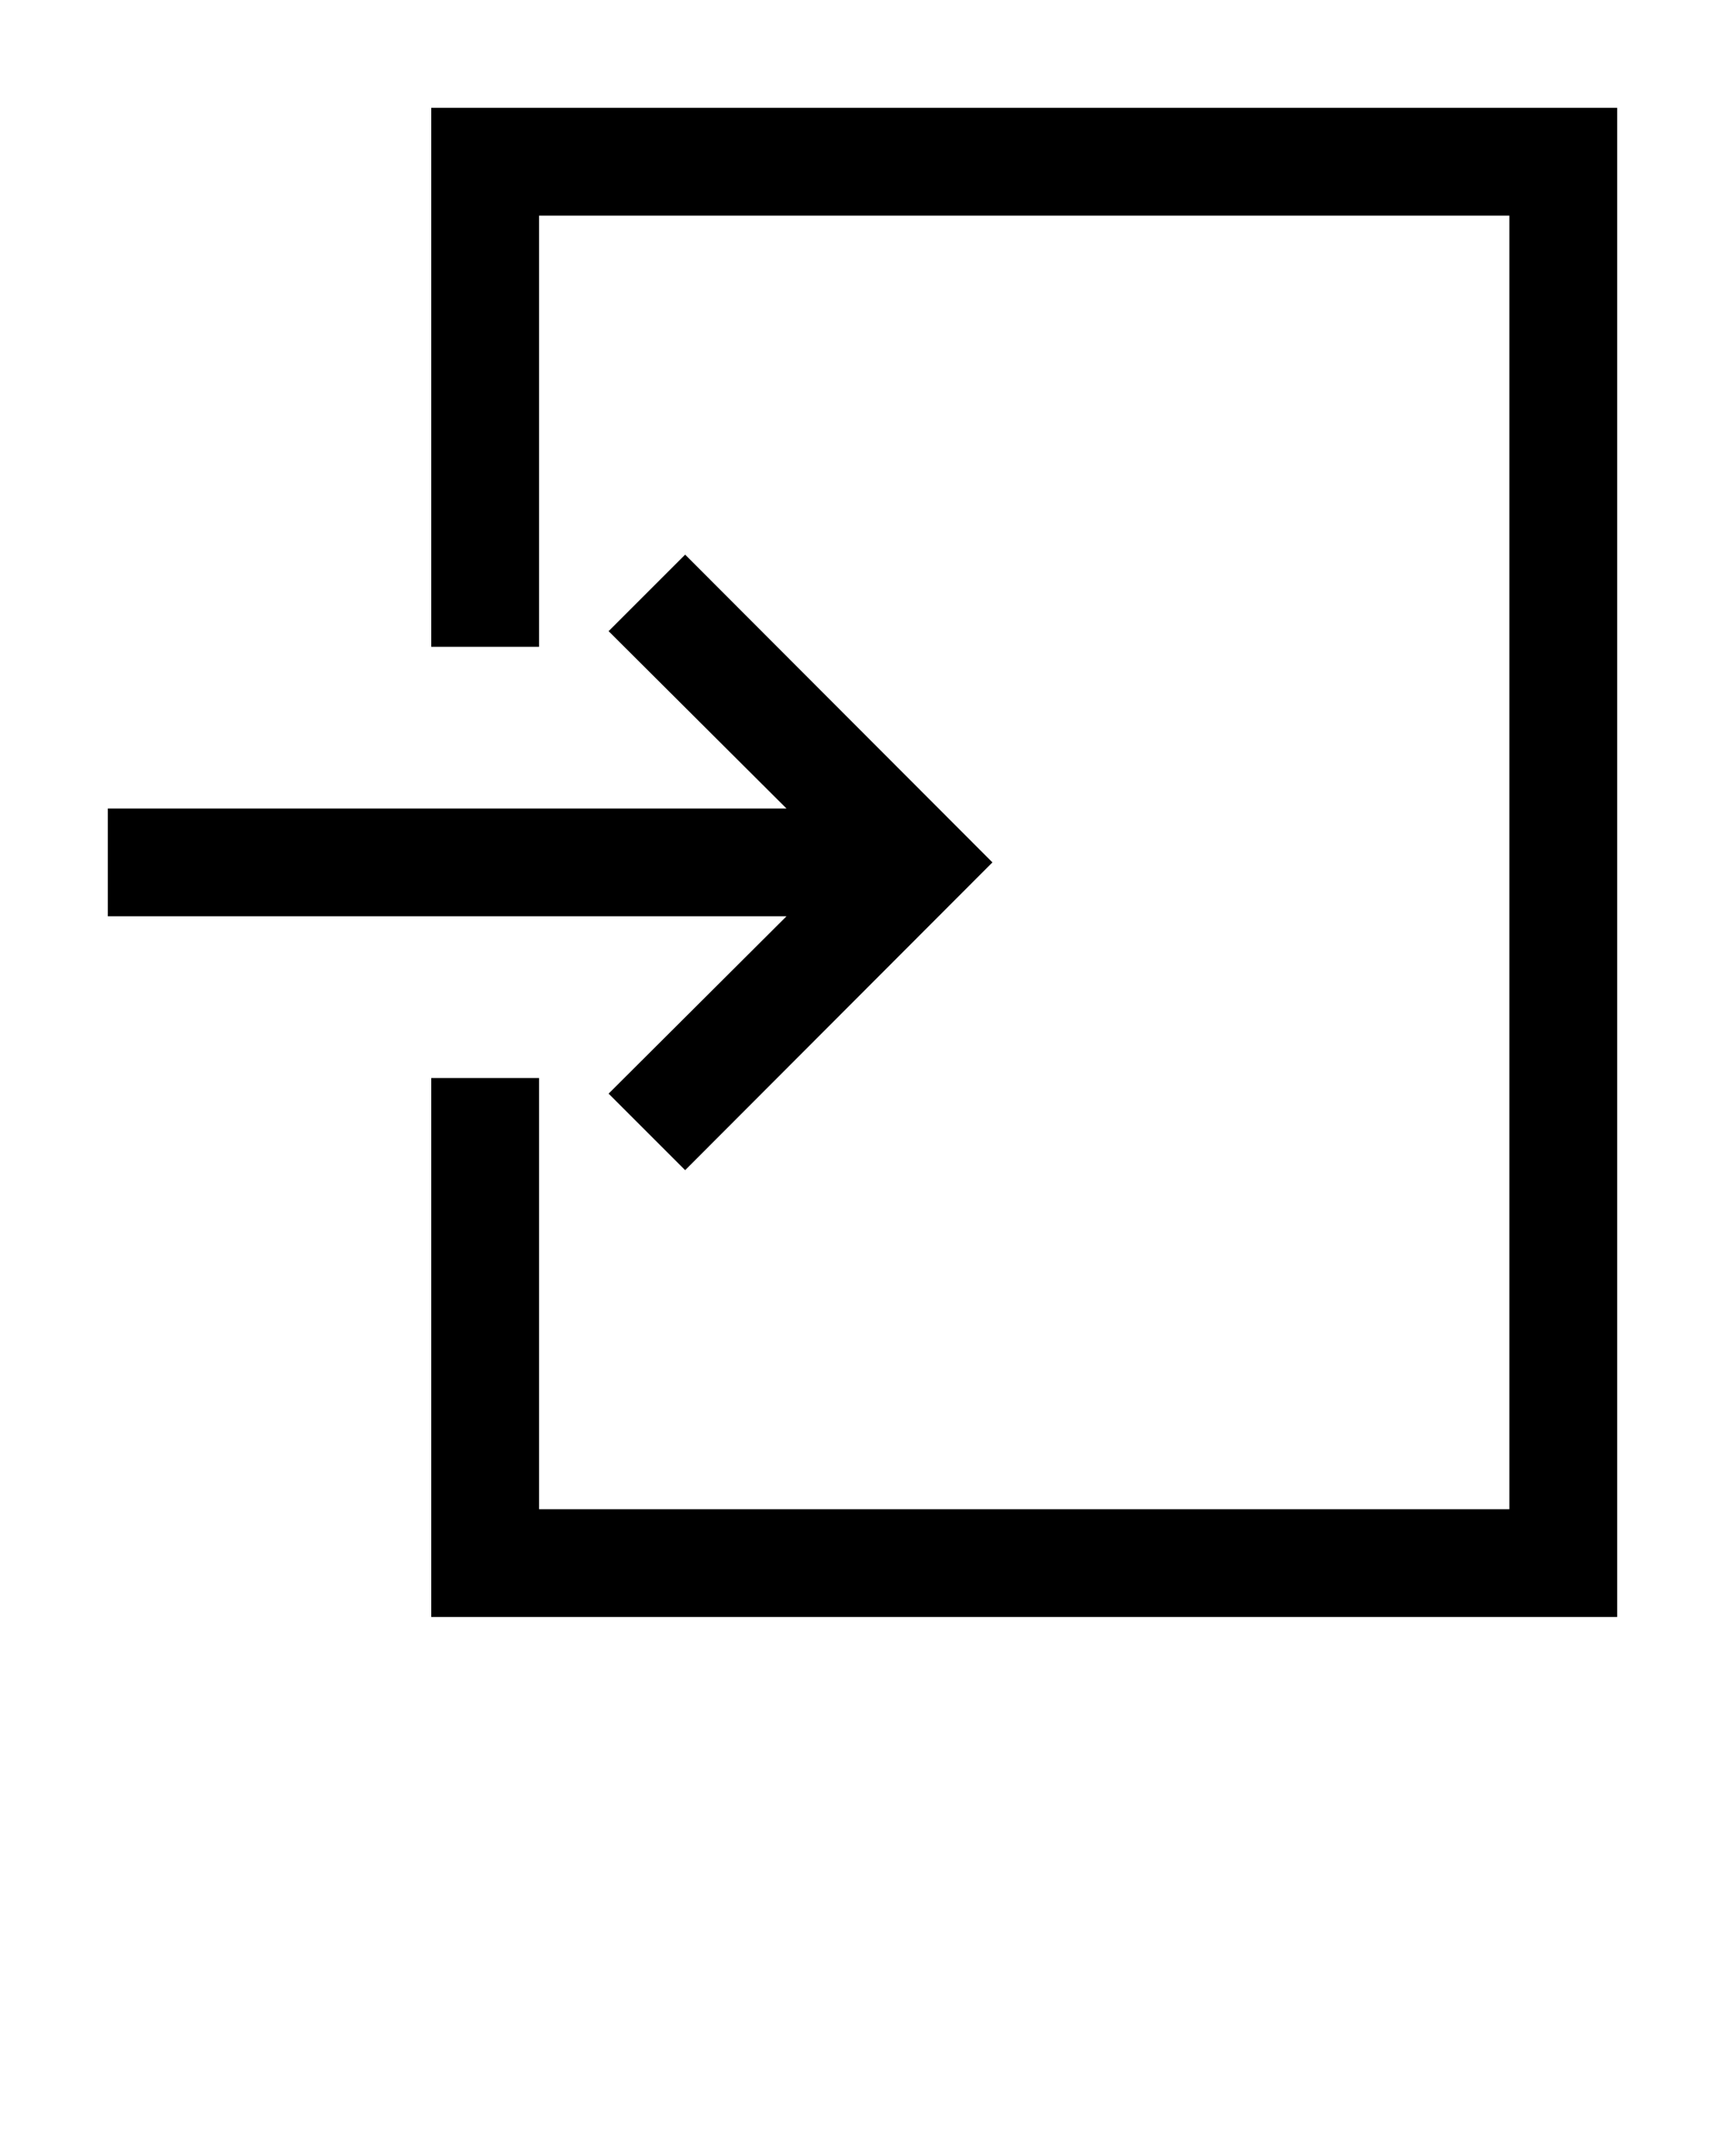 <svg xmlns="http://www.w3.org/2000/svg" viewBox="0 0 32 40" x="0px" y="0px"><title>essential, ui, input</title><g data-name="Layer 10"><path d="M30,2V30H8V20h2v8H28V4H10v8H8V2ZM11.29,20.29l1.42,1.42L18.41,16l-5.7-5.71-1.42,1.42L14.59,15H2v2H14.59Z"/></g></svg>
